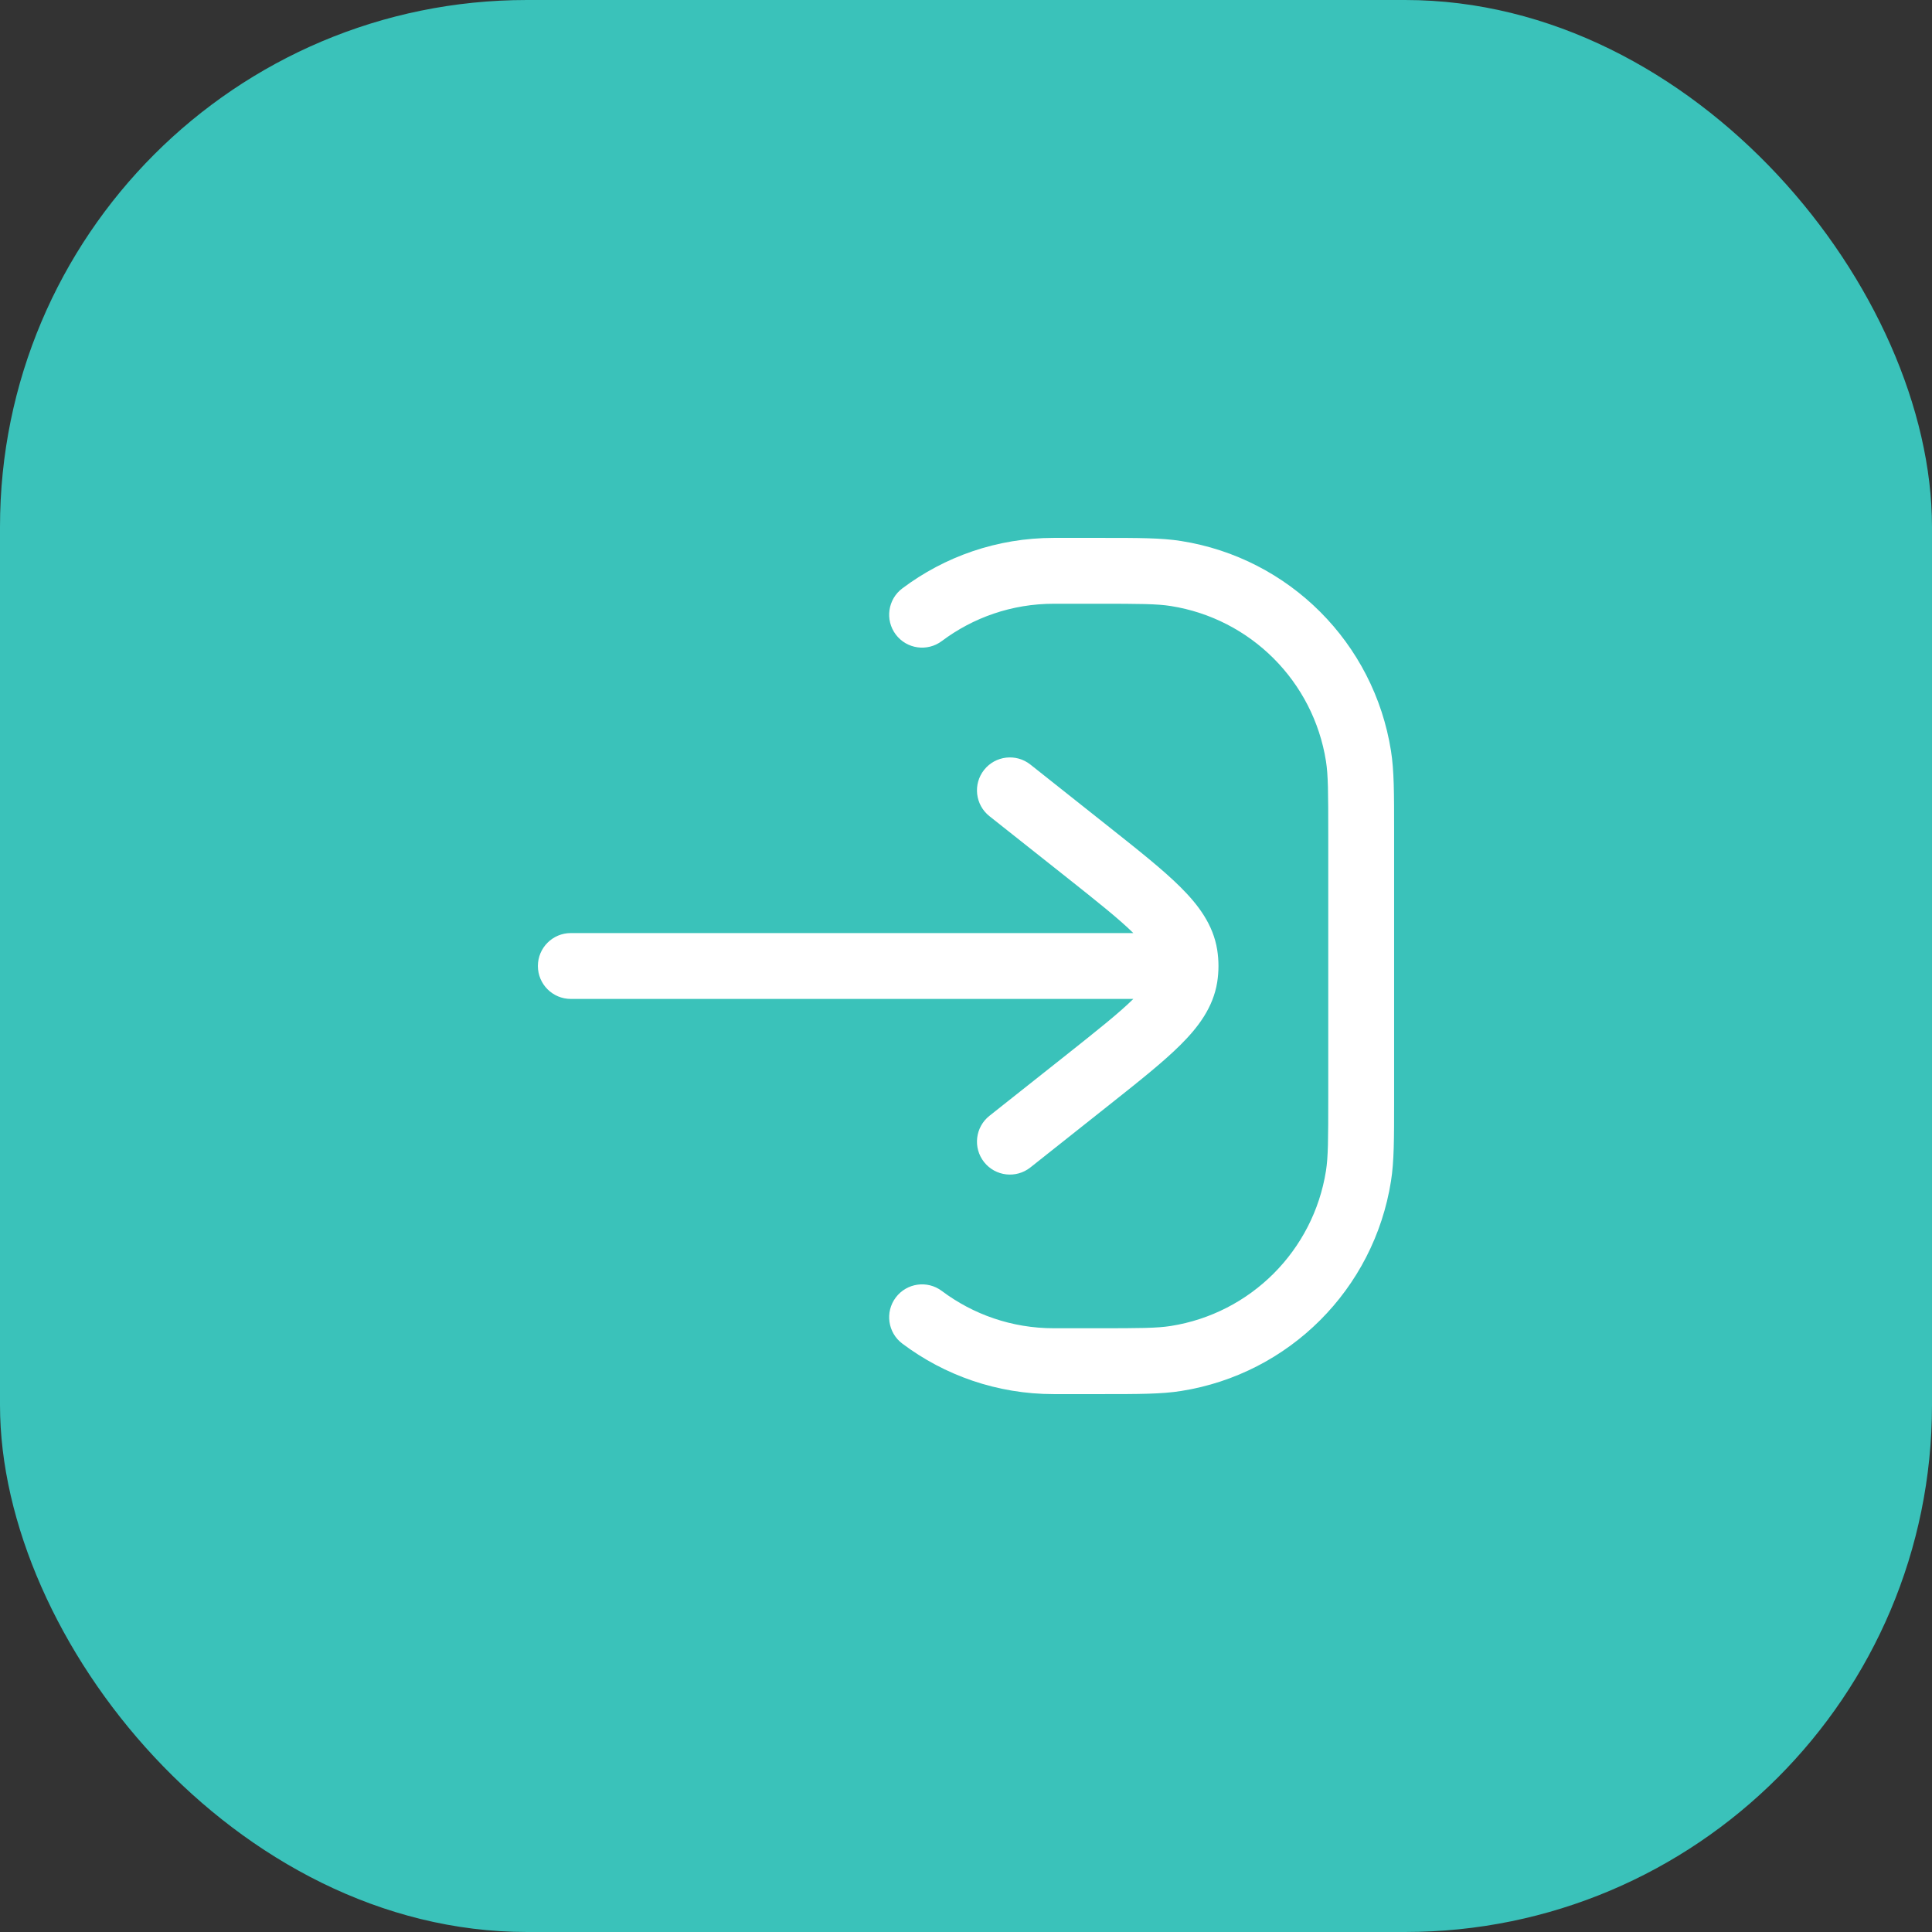 <svg width="44" height="44" viewBox="0 0 44 44" fill="none" xmlns="http://www.w3.org/2000/svg">
<rect x="0" y="0" width="44" height="44" fill="#333333" stroke="none"/>
<rect width="44" height="44" rx="12" fill="#3AC2BA"/>
<path fill-rule="evenodd" clip-rule="evenodd" d="M26.665 13.802C26.349 13.752 25.958 13.75 25 13.75H24C23.042 13.75 22.161 14.066 21.45 14.599C21.119 14.848 20.649 14.781 20.4 14.45C20.152 14.119 20.218 13.649 20.55 13.4C21.511 12.678 22.706 12.25 24 12.25L25.081 12.25C25.933 12.25 26.452 12.25 26.899 12.321C29.36 12.71 31.29 14.64 31.679 17.101C31.75 17.548 31.75 18.067 31.75 18.919V25.081C31.75 25.933 31.75 26.452 31.679 26.899C31.29 29.36 29.36 31.29 26.899 31.679C26.452 31.75 25.933 31.75 25.081 31.75L24 31.75C22.706 31.75 21.511 31.322 20.55 30.6C20.218 30.351 20.152 29.881 20.4 29.55C20.649 29.219 21.119 29.152 21.45 29.401C22.161 29.934 23.042 30.25 24 30.25H25C25.958 30.25 26.349 30.248 26.665 30.198C28.483 29.91 29.91 28.483 30.198 26.665C30.248 26.349 30.25 25.958 30.25 25V19C30.25 18.042 30.248 17.651 30.198 17.335C29.91 15.517 28.483 14.09 26.665 13.802ZM22.412 17.534C22.67 17.209 23.141 17.155 23.466 17.412L25.265 18.839C25.937 19.372 26.492 19.812 26.887 20.206C27.293 20.61 27.629 21.058 27.721 21.631C27.74 21.753 27.75 21.877 27.75 22C27.75 22.123 27.74 22.247 27.721 22.369C27.629 22.942 27.293 23.39 26.887 23.794C26.492 24.188 25.937 24.628 25.265 25.161L23.466 26.588C23.141 26.845 22.67 26.791 22.412 26.466C22.155 26.141 22.209 25.67 22.534 25.412L24.297 24.015C25.001 23.456 25.483 23.073 25.811 22.75L13 22.75C12.586 22.75 12.25 22.414 12.25 22C12.25 21.586 12.586 21.25 13 21.25L25.811 21.25C25.483 20.927 25.001 20.544 24.297 19.985L22.534 18.588C22.209 18.33 22.155 17.859 22.412 17.534Z" fill="white"/>
</svg>
